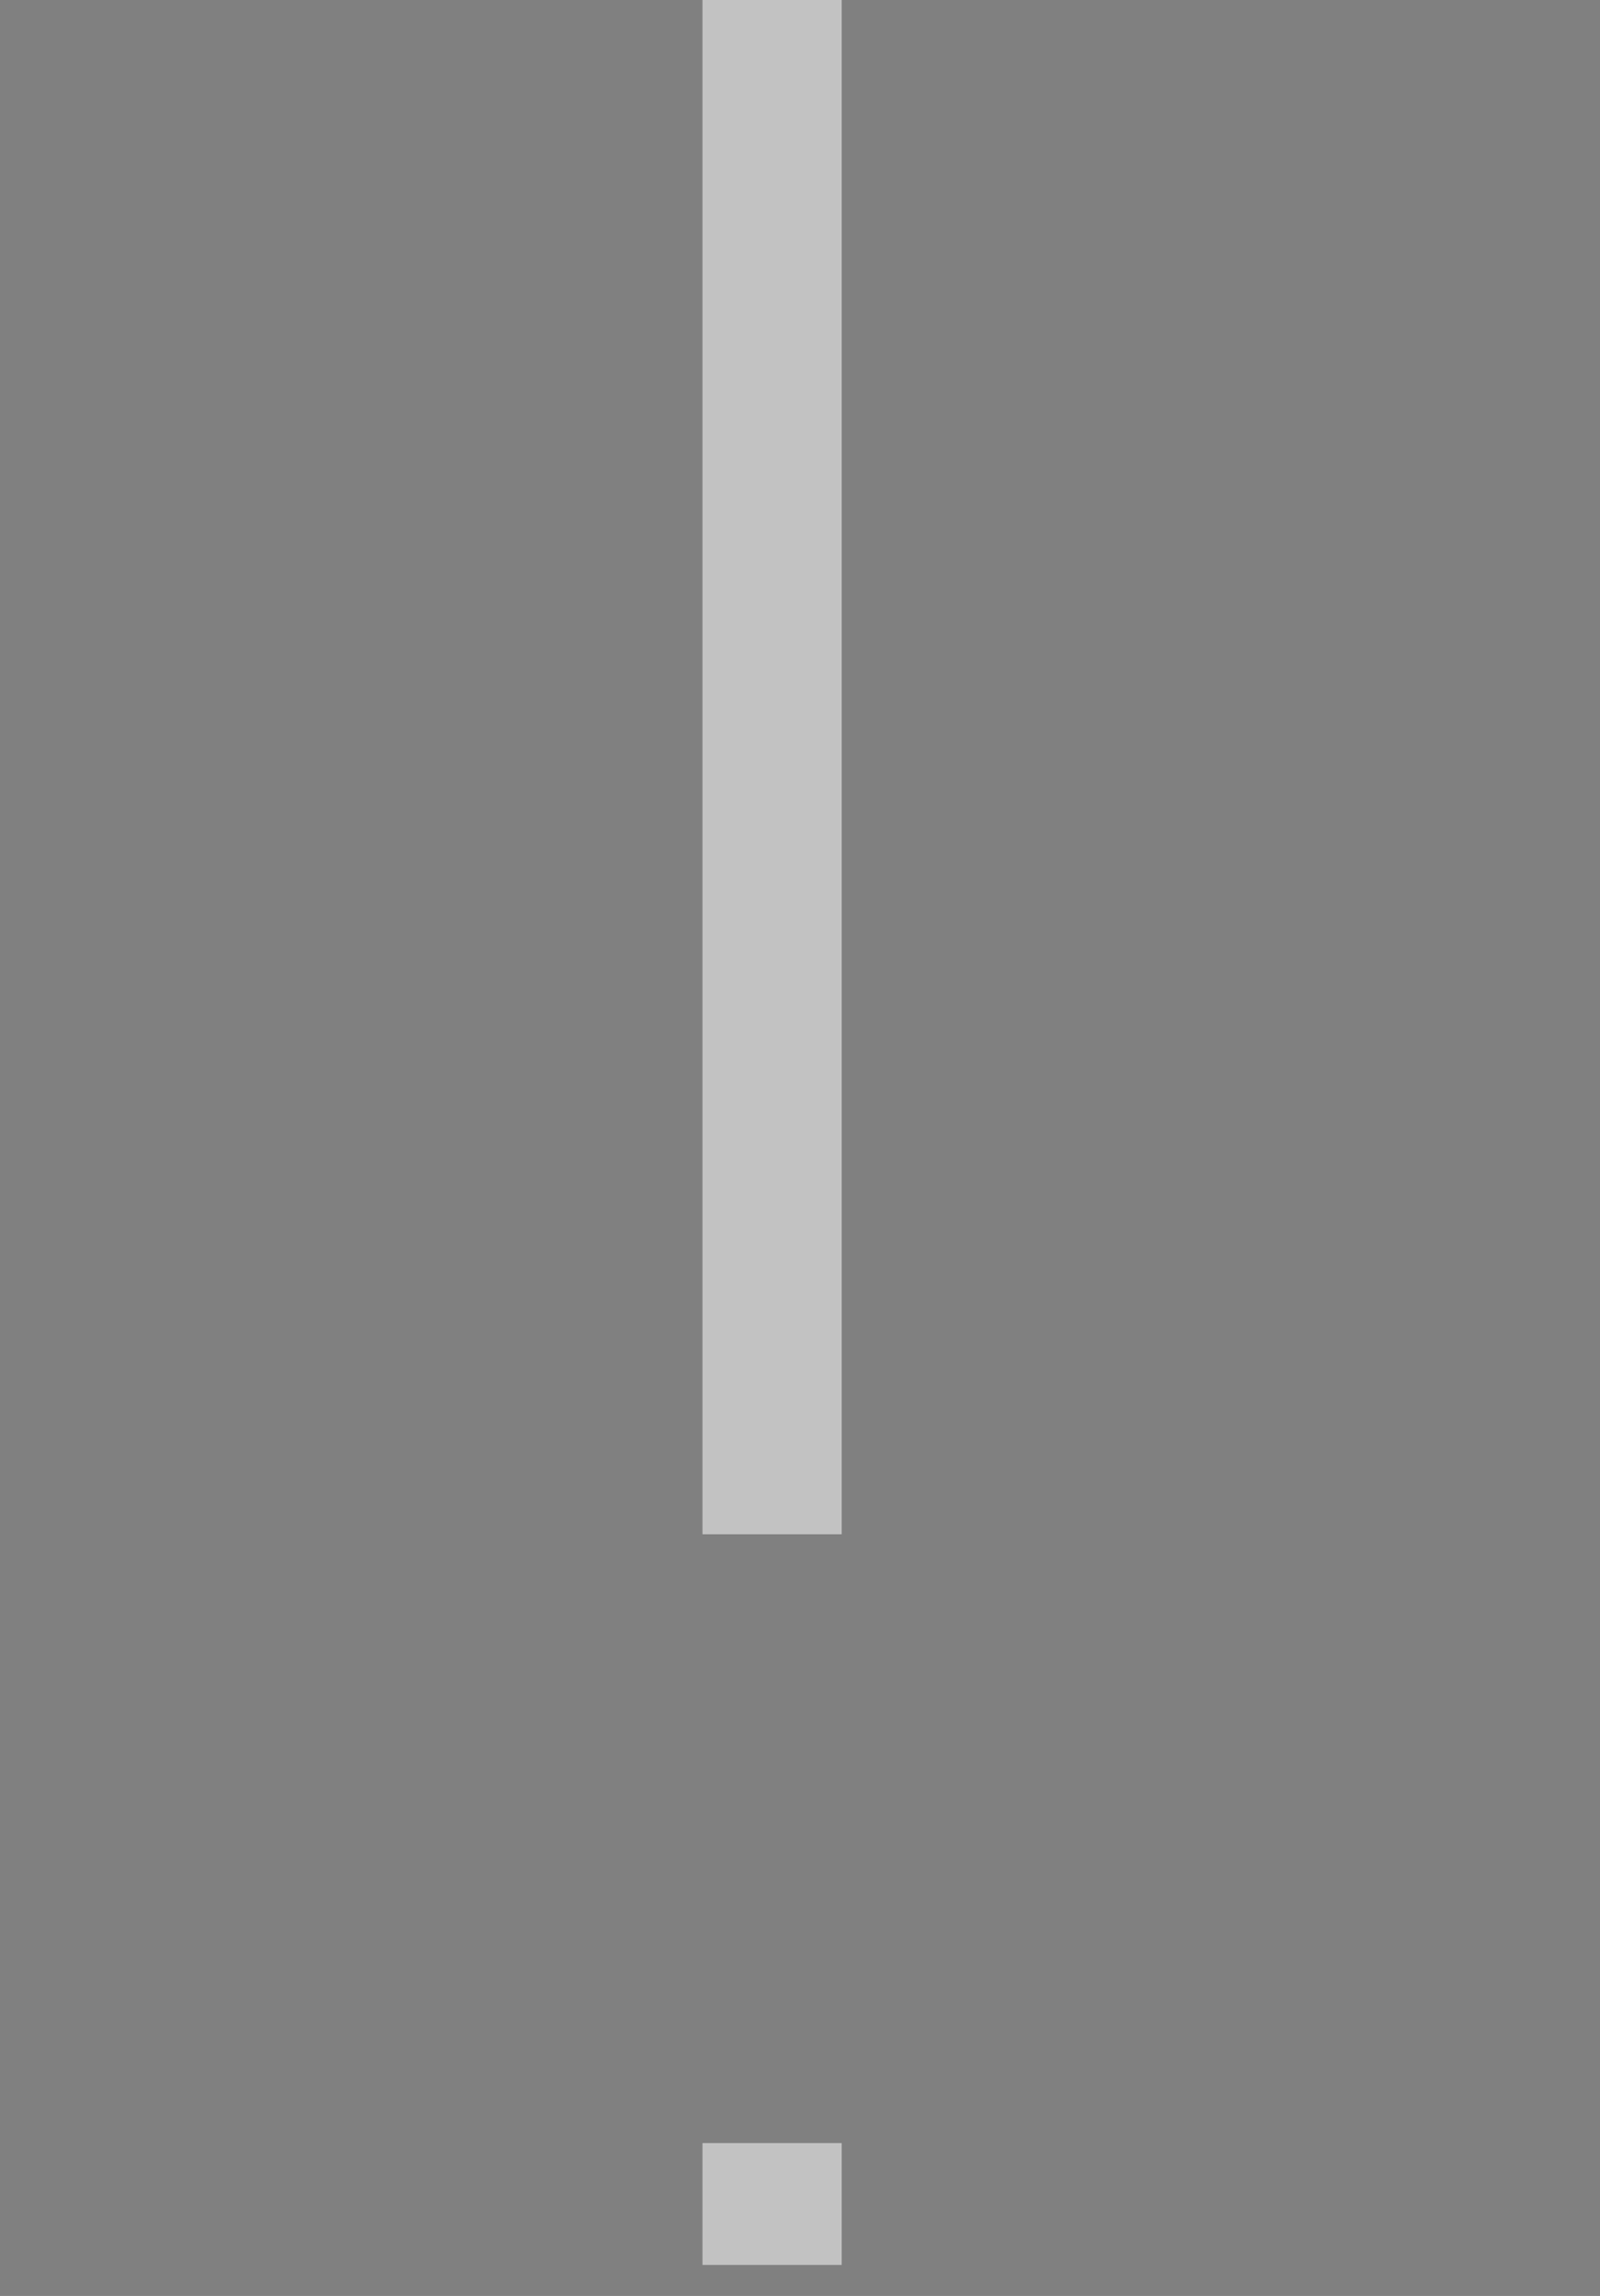 <svg width="23" height="33" viewBox="0 0 23 33" fill="none" xmlns="http://www.w3.org/2000/svg">
<rect x="0" y="0" width="23" height="33" fill="#808080" stroke="none"/>
<path d="M11.099 -0V22.052" stroke="#F3F3F3" stroke-width="2"/>
<path d="M11.099 -0V22.052" stroke="black" stroke-opacity="0.2" stroke-width="2"/>
<path d="M11.099 30.803V32.553" stroke="#F3F3F3" stroke-width="2"/>
<path d="M11.099 30.803V32.553" stroke="black" stroke-opacity="0.2" stroke-width="2"/>
</svg>
